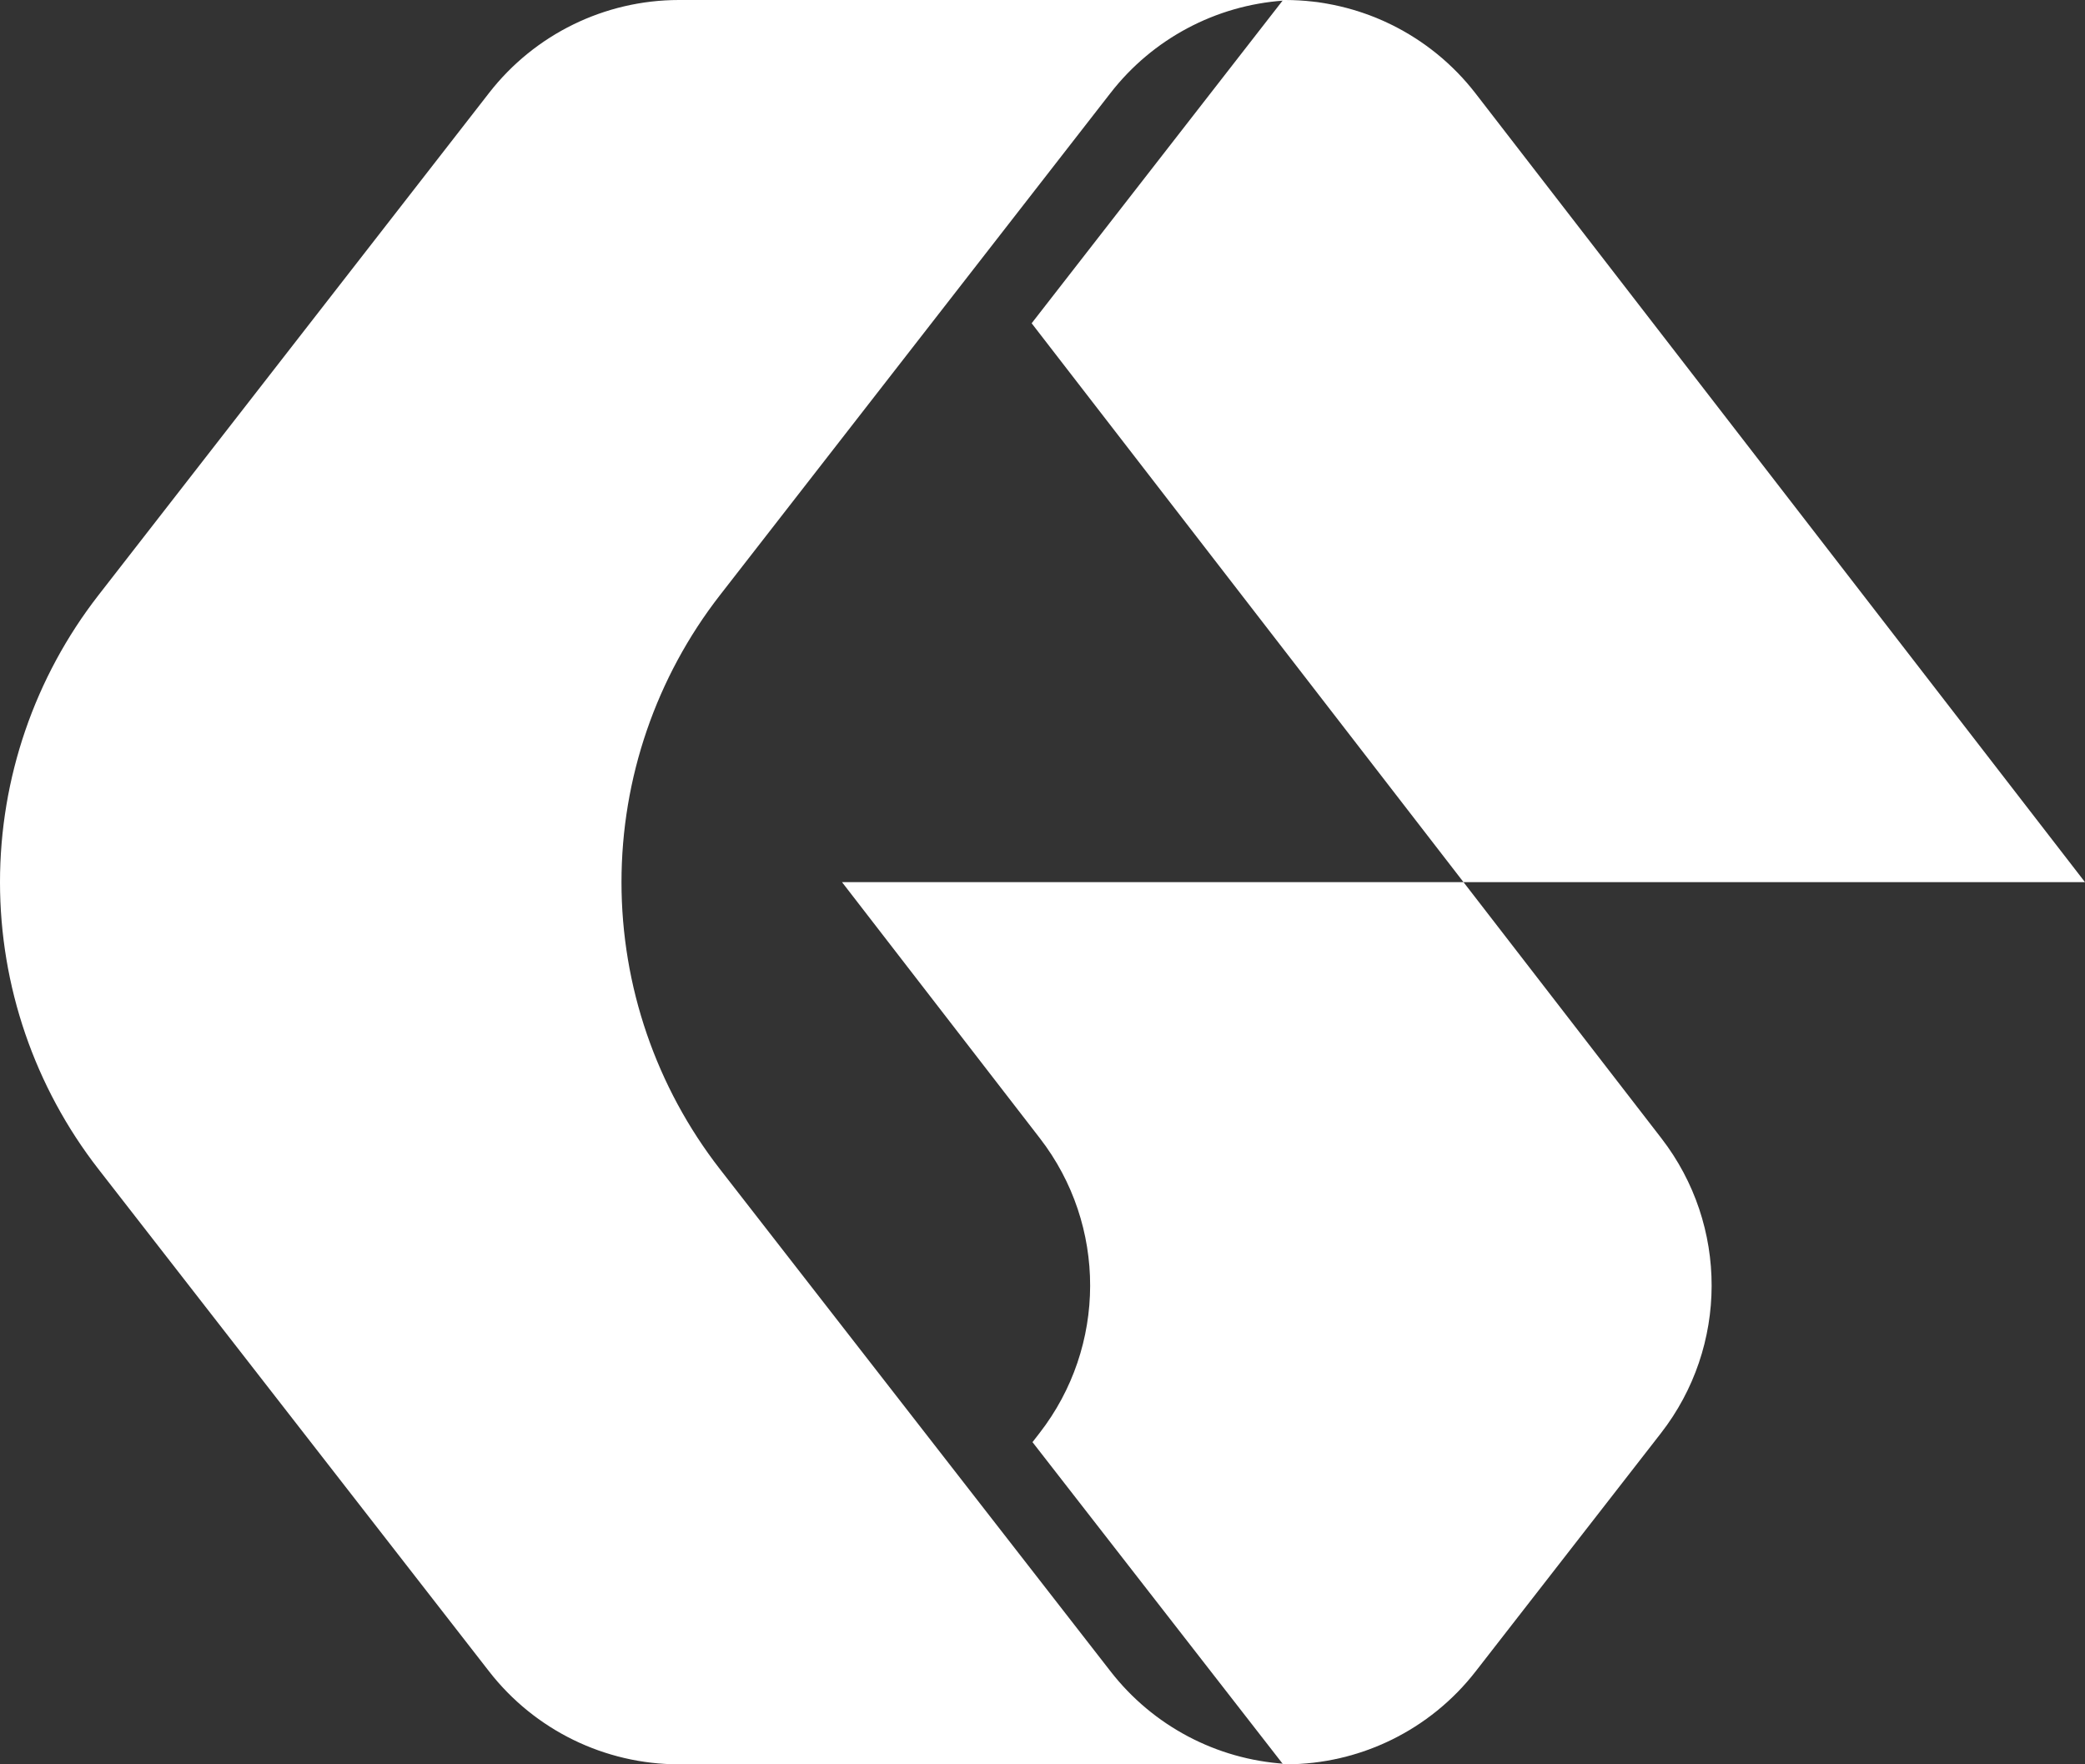 <svg width="104" height="88" viewBox="0 0 104 88" fill="none" xmlns="http://www.w3.org/2000/svg">
<rect x="0" y="0" width="104" height="88" fill="#333333" stroke="none"/>
<path d="M64 88H64.131C67.834 88 71.33 86.291 73.603 83.368L82.848 71.483C86.21 67.161 86.22 61.111 82.873 56.778L73 44H104L73.603 4.663C71.331 1.722 67.824 0 64.108 0H64L51.459 16.124L73 44H42L51.873 56.778C55.22 61.111 55.21 67.161 51.848 71.483L51.501 71.93L64 88Z" fill="white"/>
<path d="M64.125 0H33.869C30.166 0 26.67 1.71 24.397 4.633L4.912 29.685C1.728 33.778 0 38.815 0 44C0 49.185 1.728 54.222 4.912 58.315L24.397 83.367C26.67 86.29 30.166 88 33.869 88H64.13L64.085 87.974C60.676 87.751 57.509 86.083 55.397 83.367L35.911 58.315C32.728 54.222 31 49.185 31 44C31 38.815 32.728 33.778 35.911 29.685L55.397 4.633C57.496 1.933 60.638 0.269 64.022 0.03C64.059 0.027 64.125 0.042 64.125 0Z" fill="white"/>
</svg>

